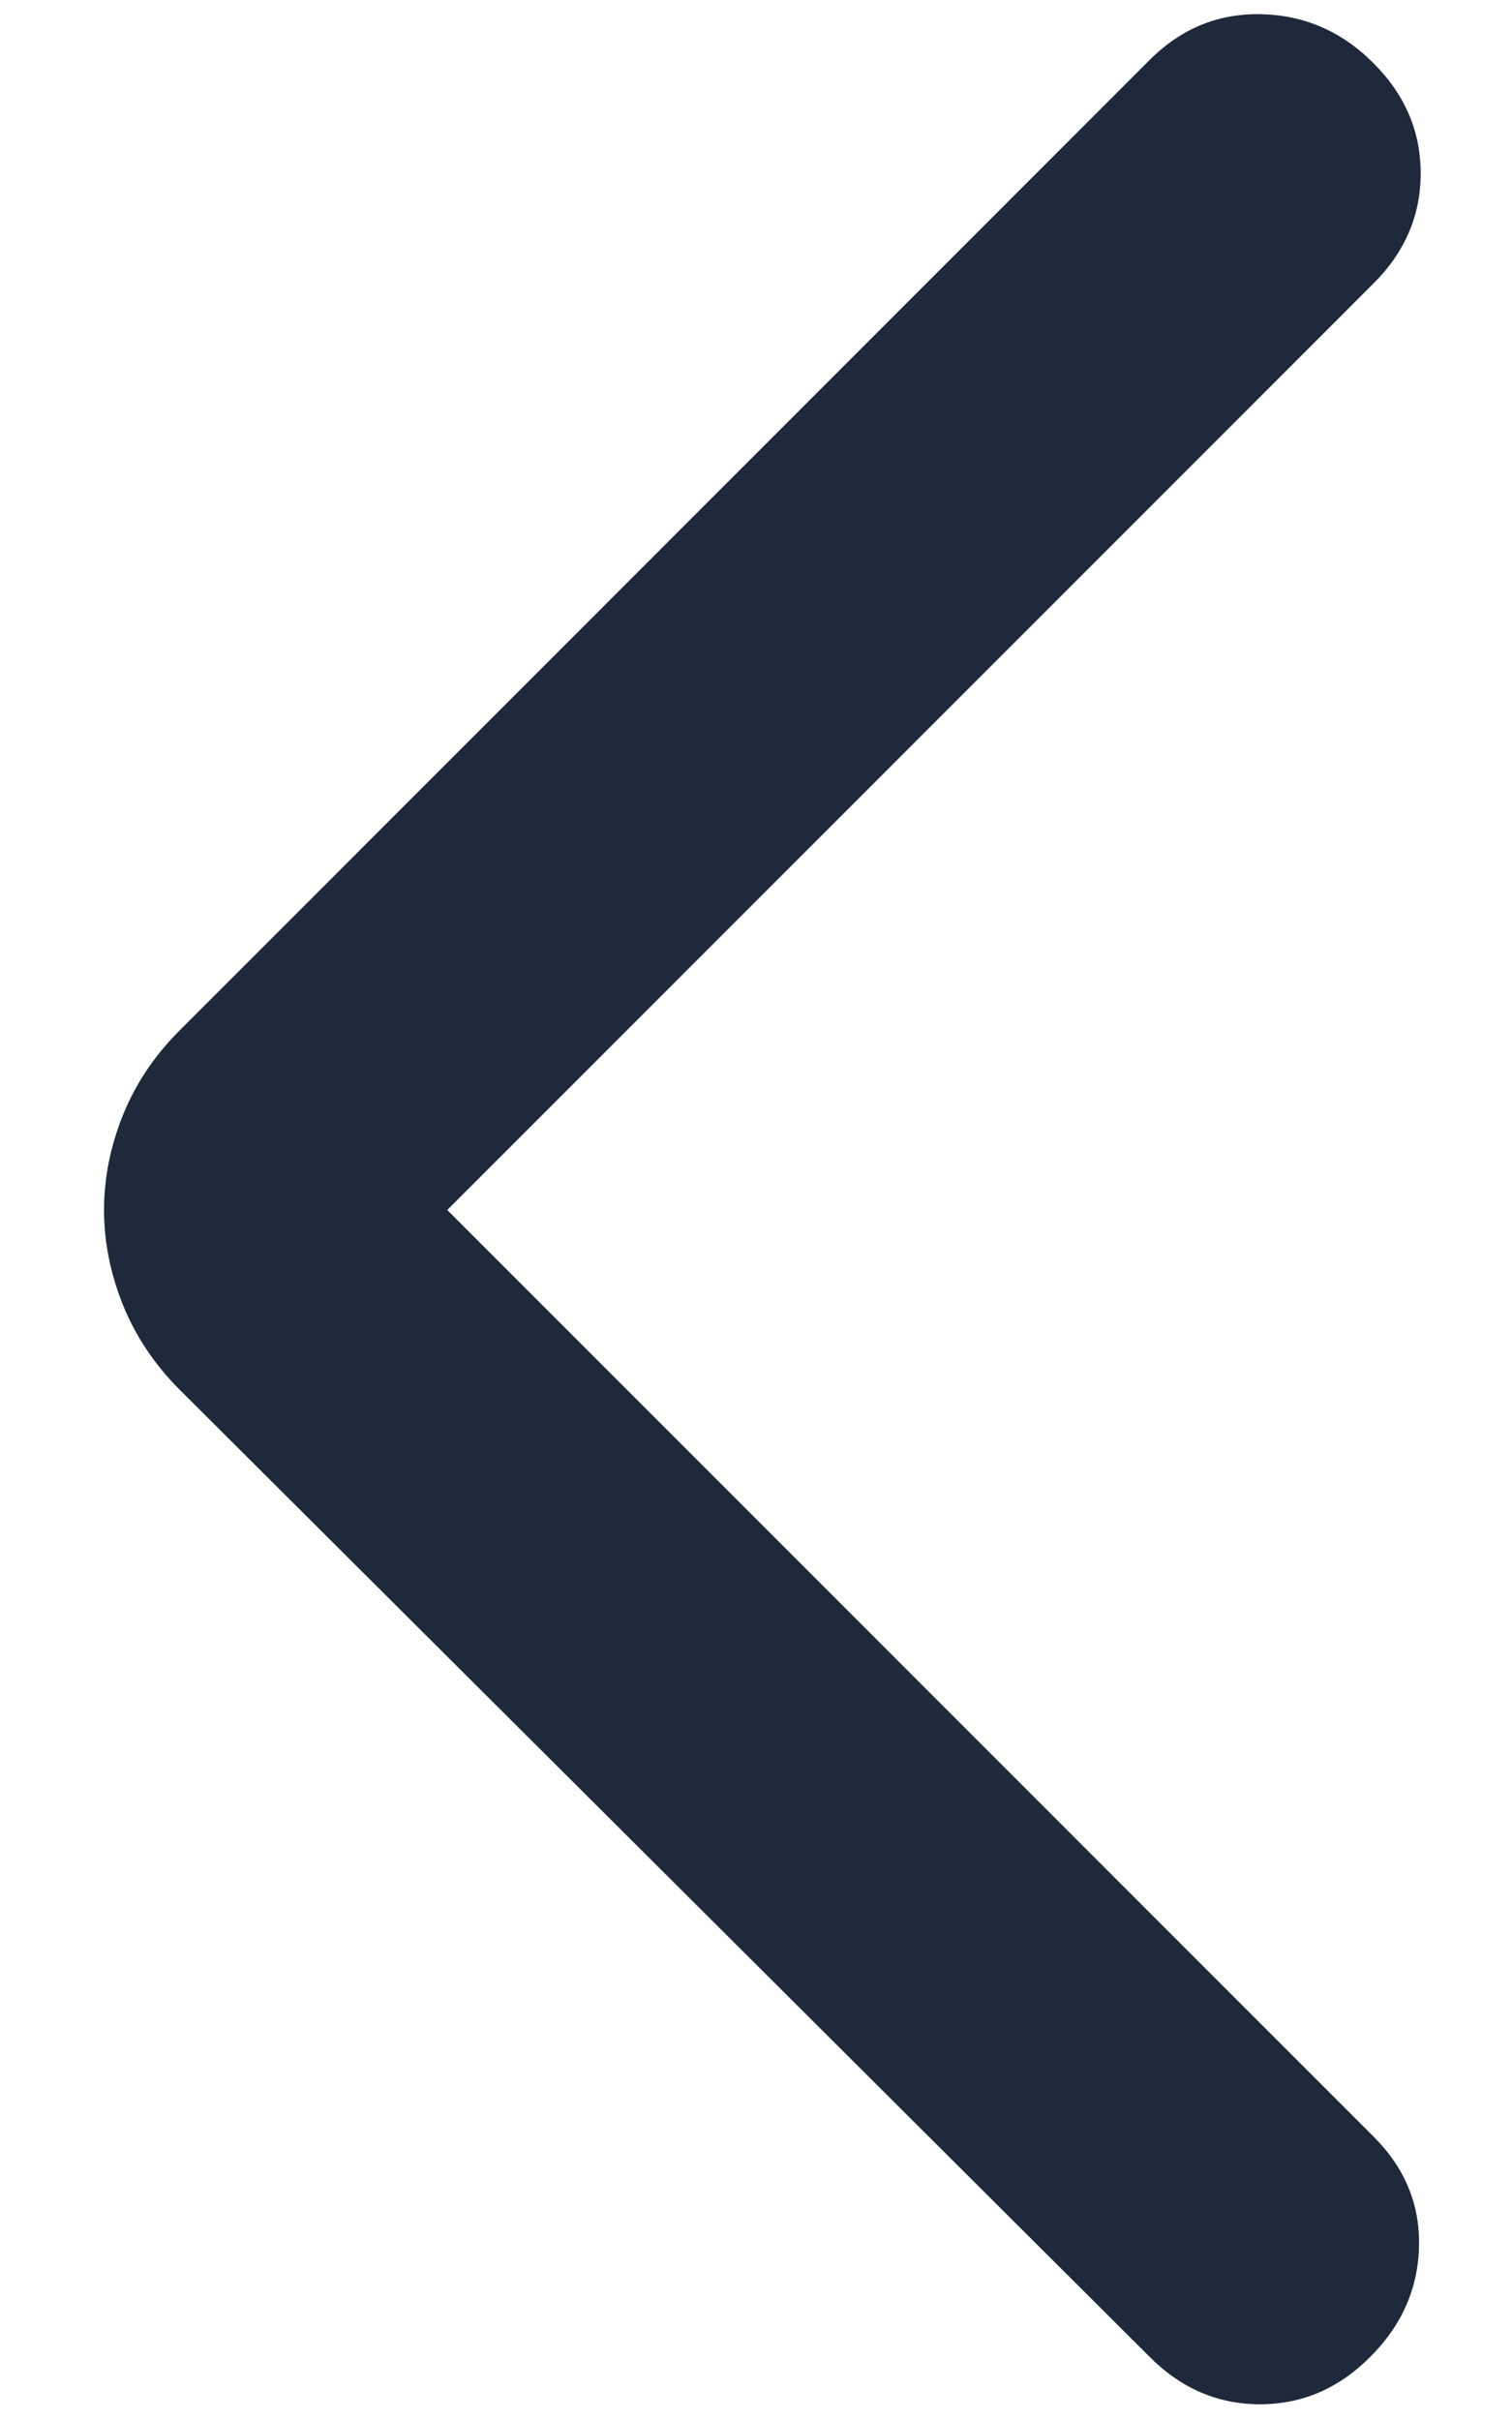 <svg width="10" height="16" viewBox="0 0 10 16" fill="none" xmlns="http://www.w3.org/2000/svg">
<path d="M2.958 8L9.083 14.125C9.292 14.333 9.392 14.576 9.385 14.854C9.378 15.132 9.271 15.375 9.062 15.583C8.854 15.792 8.611 15.896 8.333 15.896C8.056 15.896 7.812 15.792 7.604 15.583L1.188 9.188C1.021 9.021 0.896 8.833 0.812 8.625C0.729 8.417 0.688 8.208 0.688 8C0.688 7.792 0.729 7.583 0.812 7.375C0.896 7.167 1.021 6.979 1.188 6.813L7.604 0.396C7.812 0.188 8.059 0.087 8.344 0.094C8.628 0.101 8.875 0.208 9.083 0.417C9.292 0.625 9.396 0.868 9.396 1.146C9.396 1.424 9.292 1.667 9.083 1.875L2.958 8Z" fill="#1E293B"/>
</svg>
